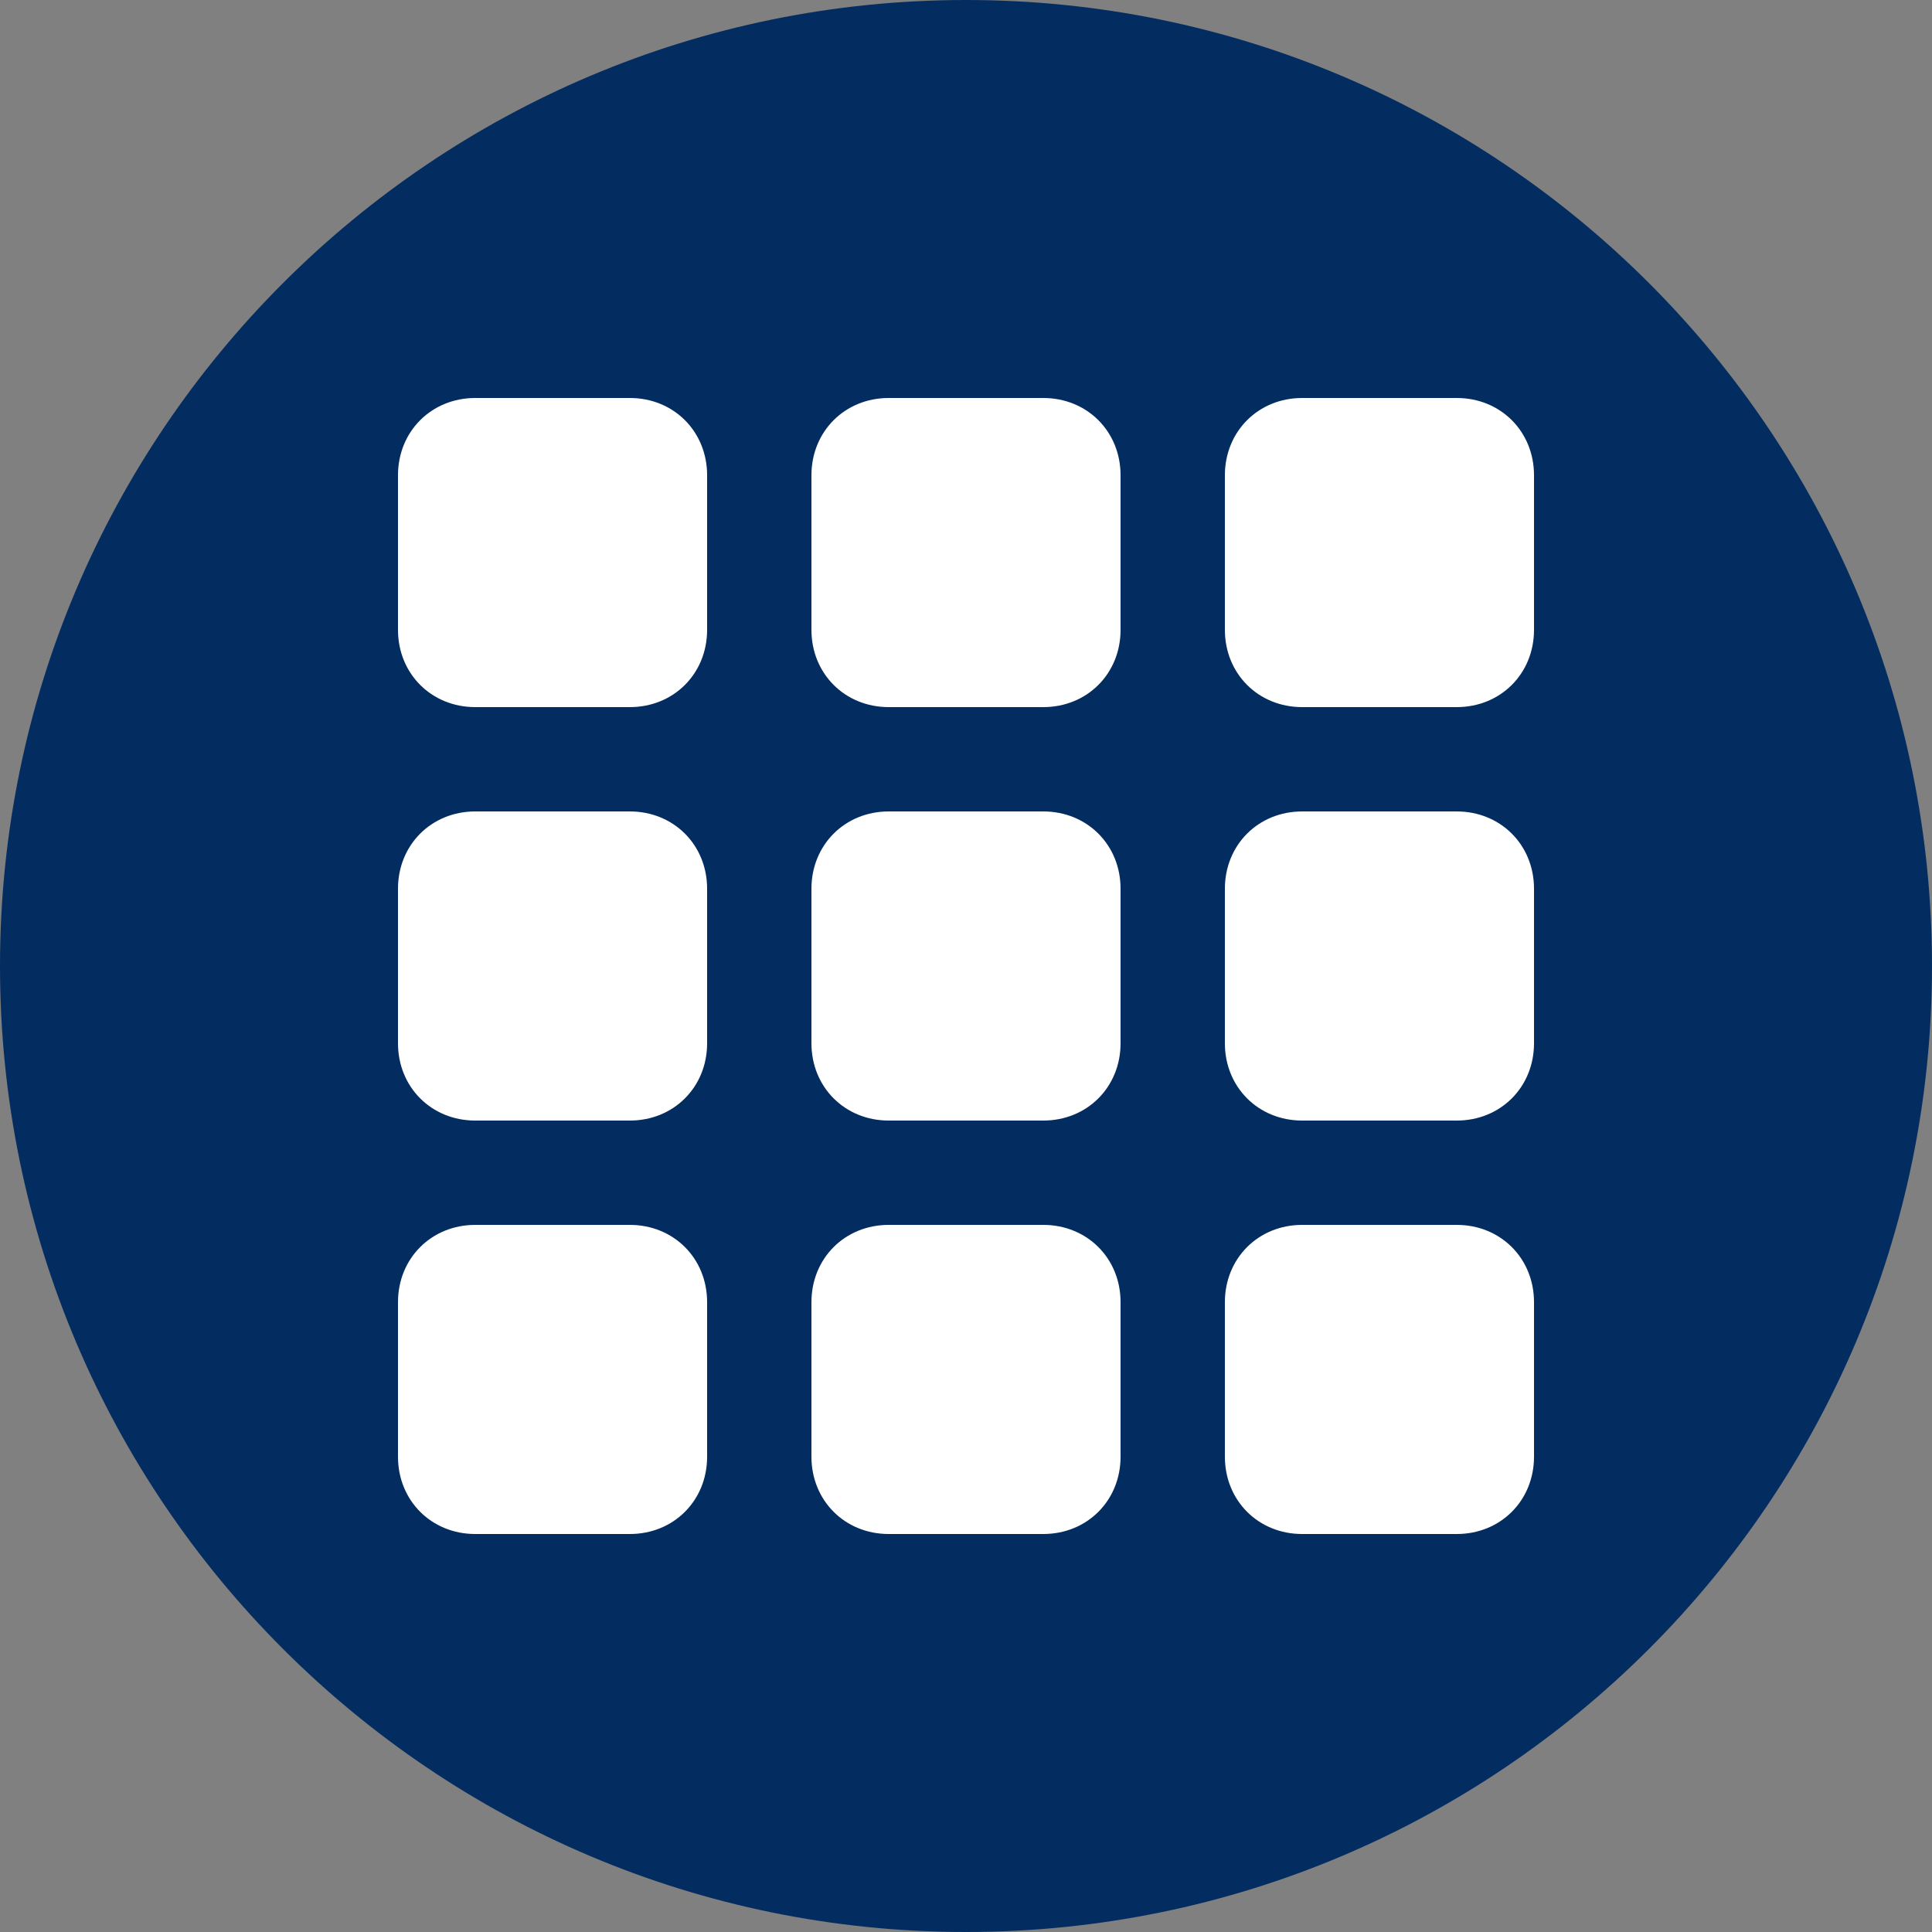 <svg xmlns="http://www.w3.org/2000/svg" xmlns:lucid="lucid" width="100" height="100"><rect width="100%" height="100%" fill="#808080" stroke="none"/><g lucid:page-tab-id="0_0" stroke="#000" stroke-opacity="0"><path d="M100 50c0 27.6-22.4 50-50 50S0 77.6 0 50 22.4 0 50 0s50 22.4 50 50z" fill="#032d60"/><path d="M32.6 20.6h-8c-2.27 0-4 1.73-4 4v8c0 2.27 1.73 4 4 4h8c2.27 0 4-1.73 4-4v-8c0-2.27-1.73-4-4-4zM32.6 63.4h-8c-2.27 0-4 1.73-4 4v8c0 2.27 1.73 4 4 4h8c2.27 0 4-1.73 4-4v-8c0-2.27-1.73-4-4-4zM32.6 42h-8c-2.27 0-4 1.73-4 4v8c0 2.27 1.73 4 4 4h8c2.27 0 4-1.73 4-4v-8c0-2.27-1.73-4-4-4zM54 20.6h-8c-2.27 0-4 1.73-4 4v8c0 2.27 1.73 4 4 4h8c2.27 0 4-1.73 4-4v-8c0-2.27-1.73-4-4-4zM54 63.4h-8c-2.27 0-4 1.73-4 4v8c0 2.27 1.73 4 4 4h8c2.27 0 4-1.73 4-4v-8c0-2.27-1.73-4-4-4zM54 42h-8c-2.27 0-4 1.73-4 4v8c0 2.27 1.73 4 4 4h8c2.27 0 4-1.73 4-4v-8c0-2.27-1.73-4-4-4zM75.4 20.6h-8c-2.27 0-4 1.73-4 4v8c0 2.27 1.73 4 4 4h8c2.27 0 4-1.73 4-4v-8c0-2.27-1.73-4-4-4zM75.4 63.4h-8c-2.27 0-4 1.73-4 4v8c0 2.27 1.73 4 4 4h8c2.27 0 4-1.73 4-4v-8c0-2.27-1.73-4-4-4zM75.4 42h-8c-2.27 0-4 1.73-4 4v8c0 2.27 1.73 4 4 4h8c2.27 0 4-1.73 4-4v-8c0-2.27-1.73-4-4-4z" fill="#fff"/></g></svg>